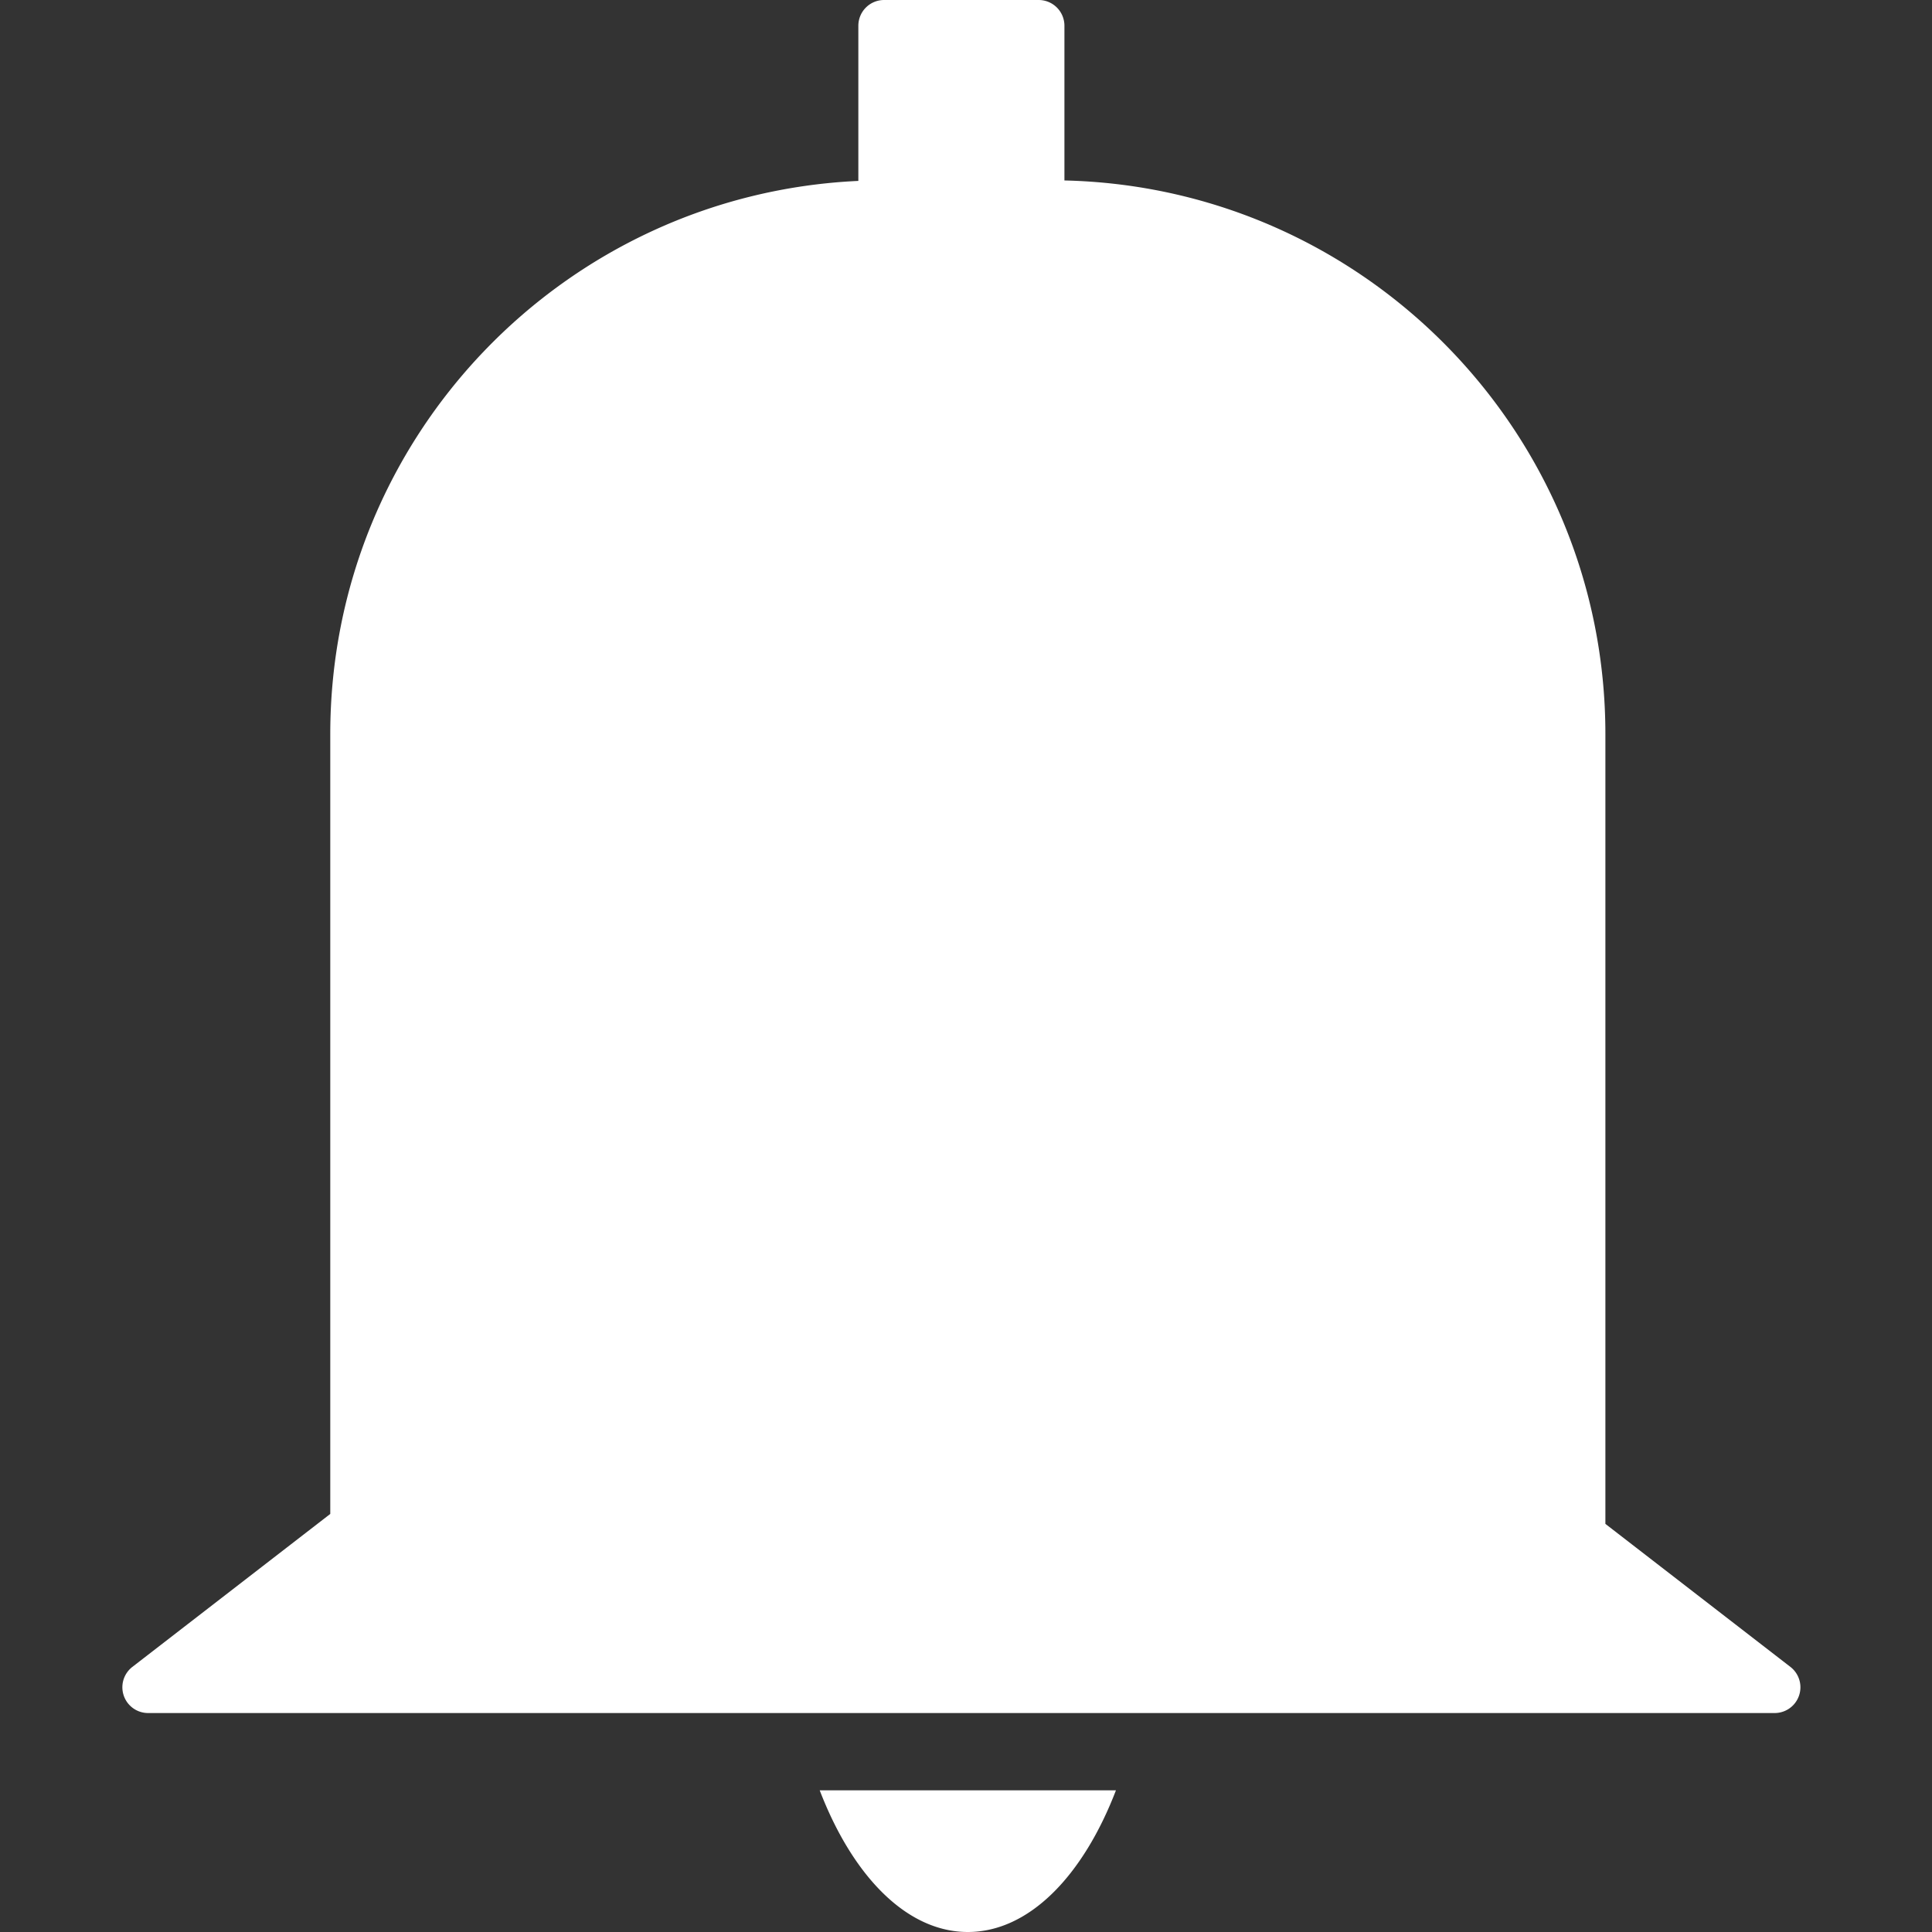 <?xml version="1.0" standalone="no"?><!DOCTYPE svg PUBLIC "-//W3C//DTD SVG 1.1//EN" "http://www.w3.org/Graphics/SVG/1.1/DTD/svg11.dtd"><svg t="1622256942142" class="icon" viewBox="0 0 1024 1024" version="1.1" xmlns="http://www.w3.org/2000/svg" p-id="6419" xmlns:xlink="http://www.w3.org/1999/xlink" width="32" height="32"><rect x="0" y="0" width="1024" height="1024" fill="#333333" stroke="none"/><defs><style type="text/css"></style></defs><path d="M454.943 95.887V13.653A13.653 13.653 0 0 1 468.596 0h81.92a13.653 13.653 0 0 1 13.653 13.653v81.995C723.135 99.28 850.89 229.28 850.89 389.12v418.57l98.065 75.804a13.653 13.653 0 0 1-8.349 24.453H78.507a13.653 13.653 0 0 1-8.35-24.453l104.892-81.08V389.12c0-157.546 124.11-286.106 279.894-293.233z m-20.48 853.02h157.013C574.027 994.352 545.37 1024 512.97 1024s-61.057-29.648-78.506-75.093z" p-id="6420" fill="#ffffff"></path></svg>